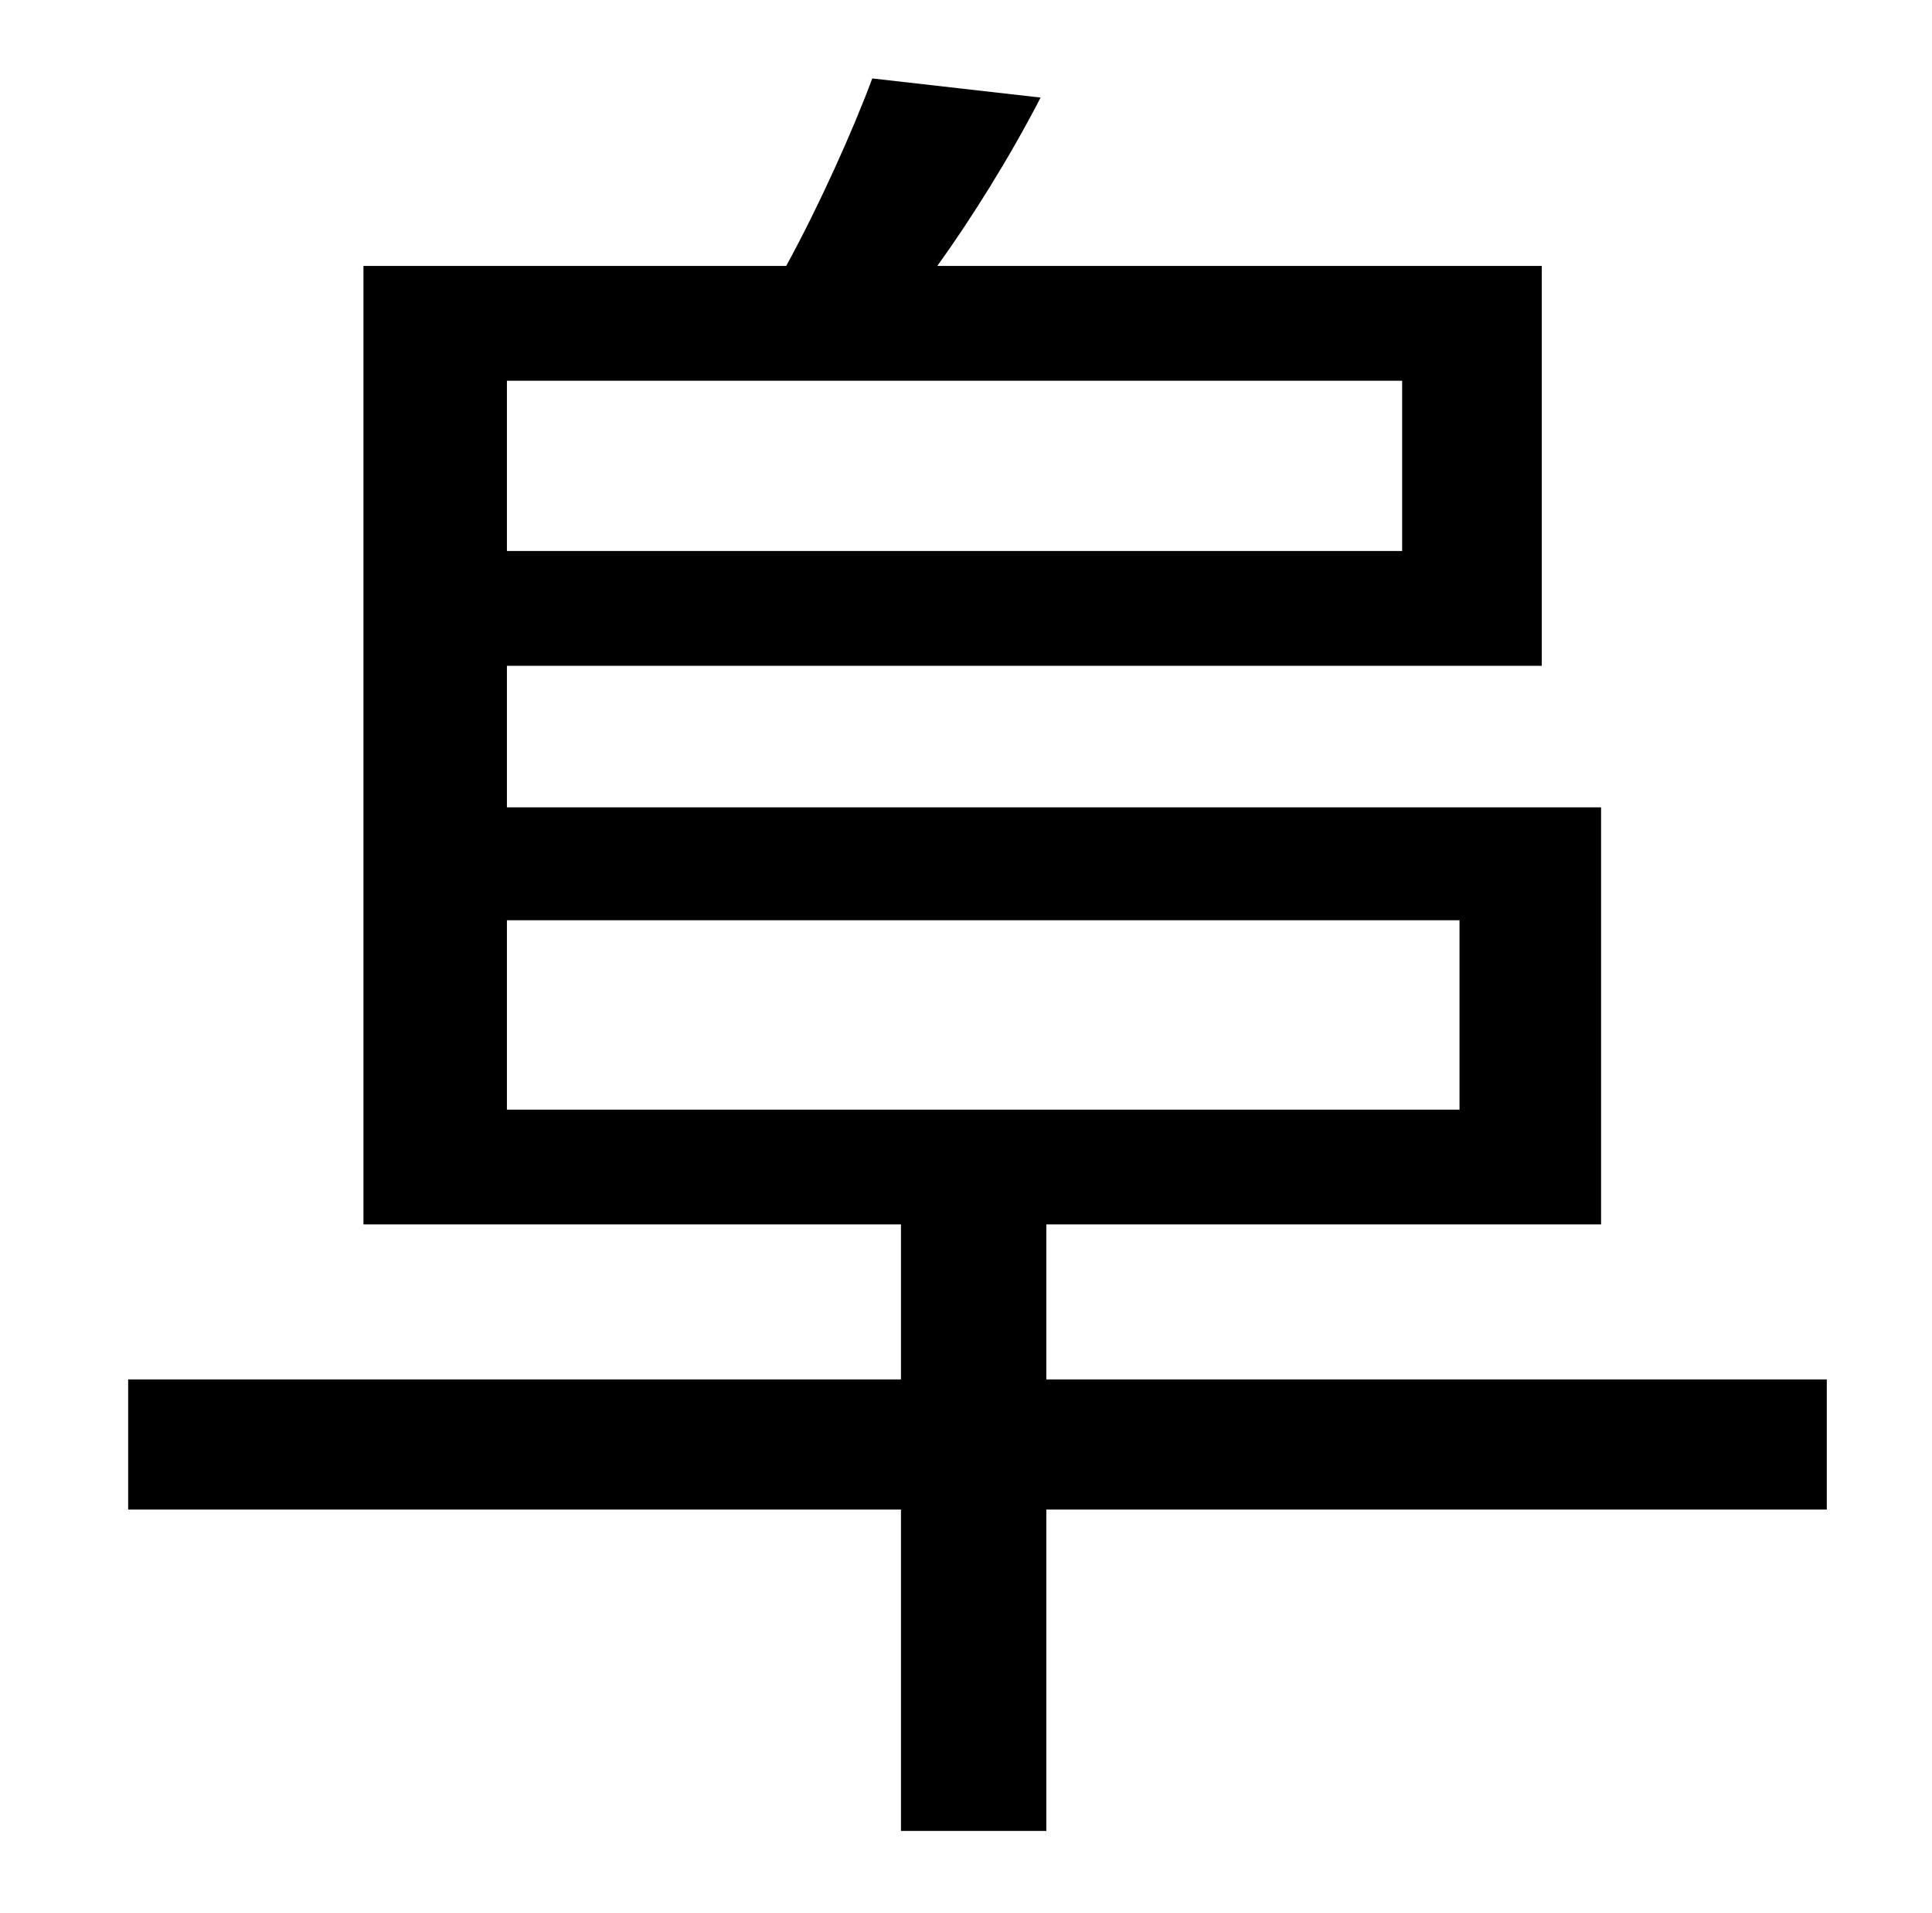 <?xml version="1.0" standalone="no"?>
<!DOCTYPE svg PUBLIC "-//W3C//DTD SVG 1.1//EN" "http://www.w3.org/Graphics/SVG/1.1/DTD/svg11.dtd" >
<svg xmlns="http://www.w3.org/2000/svg" xmlns:xlink="http://www.w3.org/1999/xlink" version="1.1" viewBox="-10 0 1010 1000">
   <path fill="currentColor"
d="M255 481v99h498v-99h-498zM723 199h-468v89h468v-89zM945 721v68h-408v168h-76v-168h-404v-68h404v-81h-281v-501h221c17 -31 35 -71 45 -98l88 10c-16 31 -36 63 -54 88h316v209h-541v74h572v218h-290v81h408z" />
</svg>
